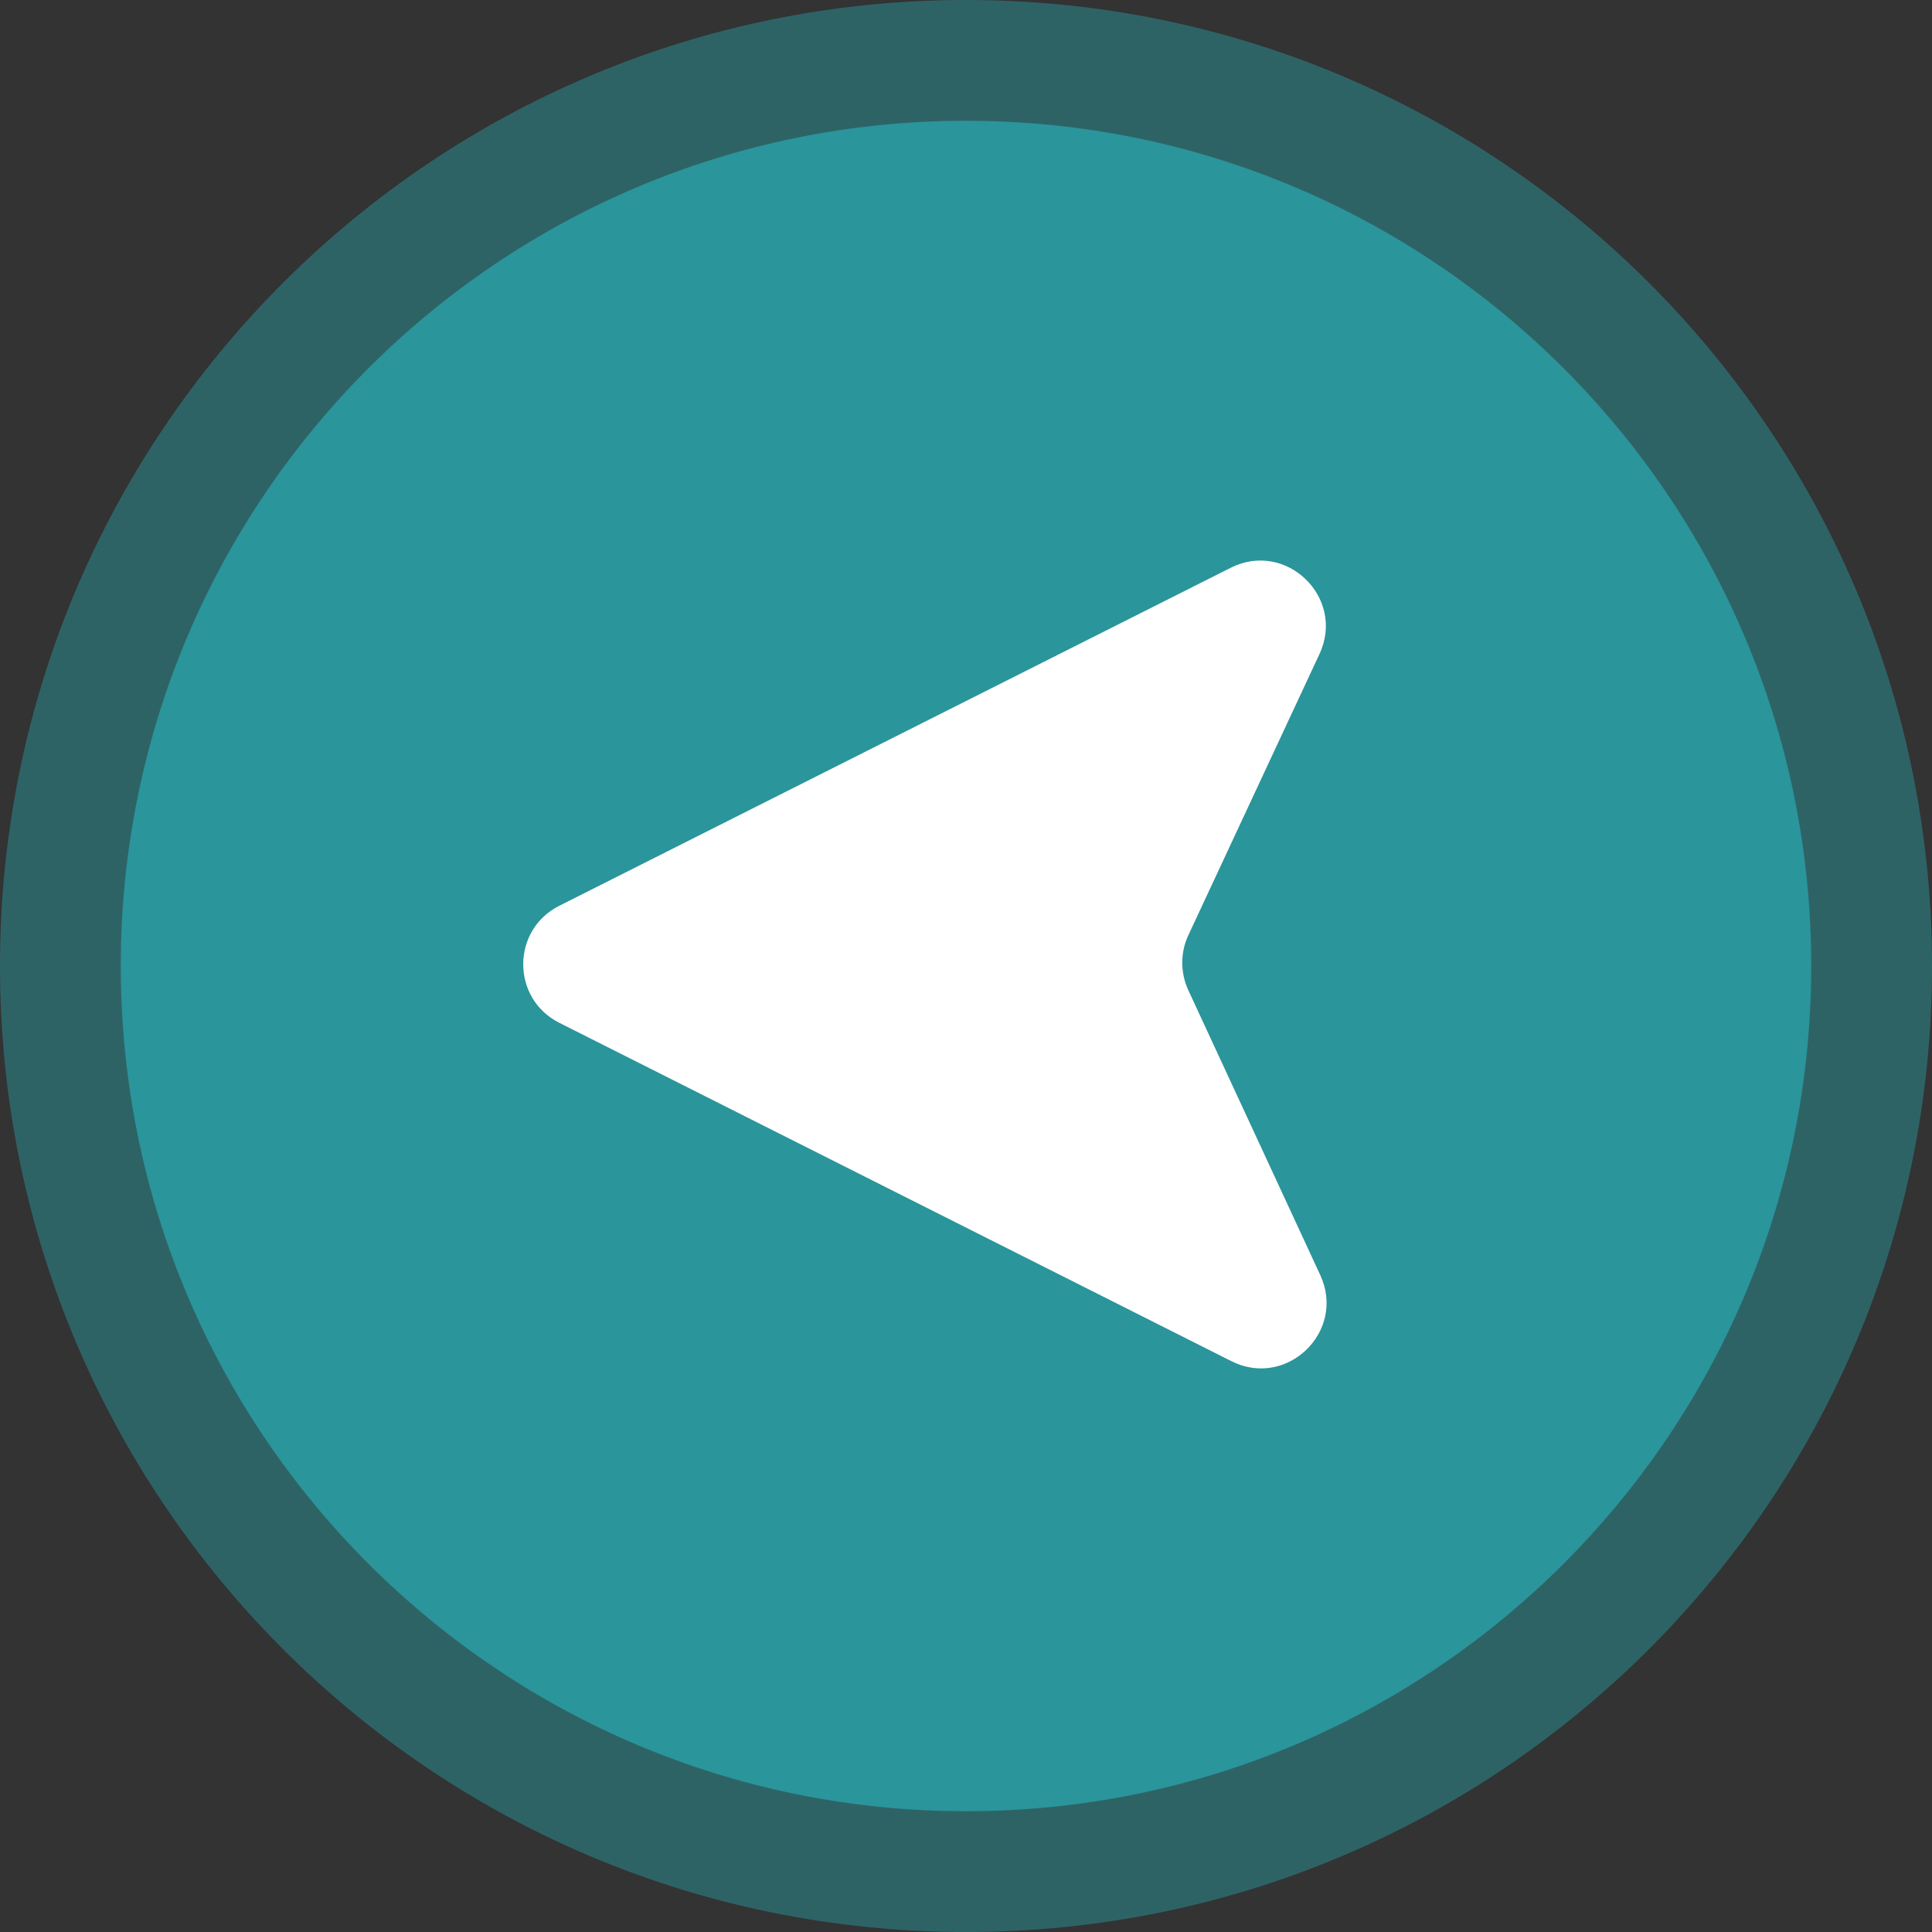 <svg width="35" height="35" viewBox="0 0 35 35" fill="none" xmlns="http://www.w3.org/2000/svg">
    <rect x="0" y="0" width="35" height="35" fill="#333333" stroke="none"/>
    <path
        d="M35 17.5C35 7.835 27.165 0 17.5 0C7.835 0 0 7.835 0 17.5C0 27.165 7.835 35 17.5 35C27.165 35 35 27.165 35 17.5Z"
        fill="#2A959B" fill-opacity="0.5" />
    <path
        d="M32.812 17.5C32.812 9.043 25.957 2.188 17.5 2.188C9.043 2.188 2.188 9.043 2.188 17.5C2.188 25.957 9.043 32.812 17.5 32.812C25.957 32.812 32.812 25.957 32.812 17.5Z"
        fill="#2A959B" />
    <path
        d="M10.132 18.529C9.261 18.09 9.261 16.848 10.132 16.409L22.295 10.286C23.3 9.78 24.379 10.827 23.904 11.847L21.529 16.94C21.381 17.256 21.381 17.622 21.528 17.94L23.918 23.1C24.39 24.12 23.312 25.164 22.308 24.659L10.132 18.529Z"
        fill="white" />
</svg>